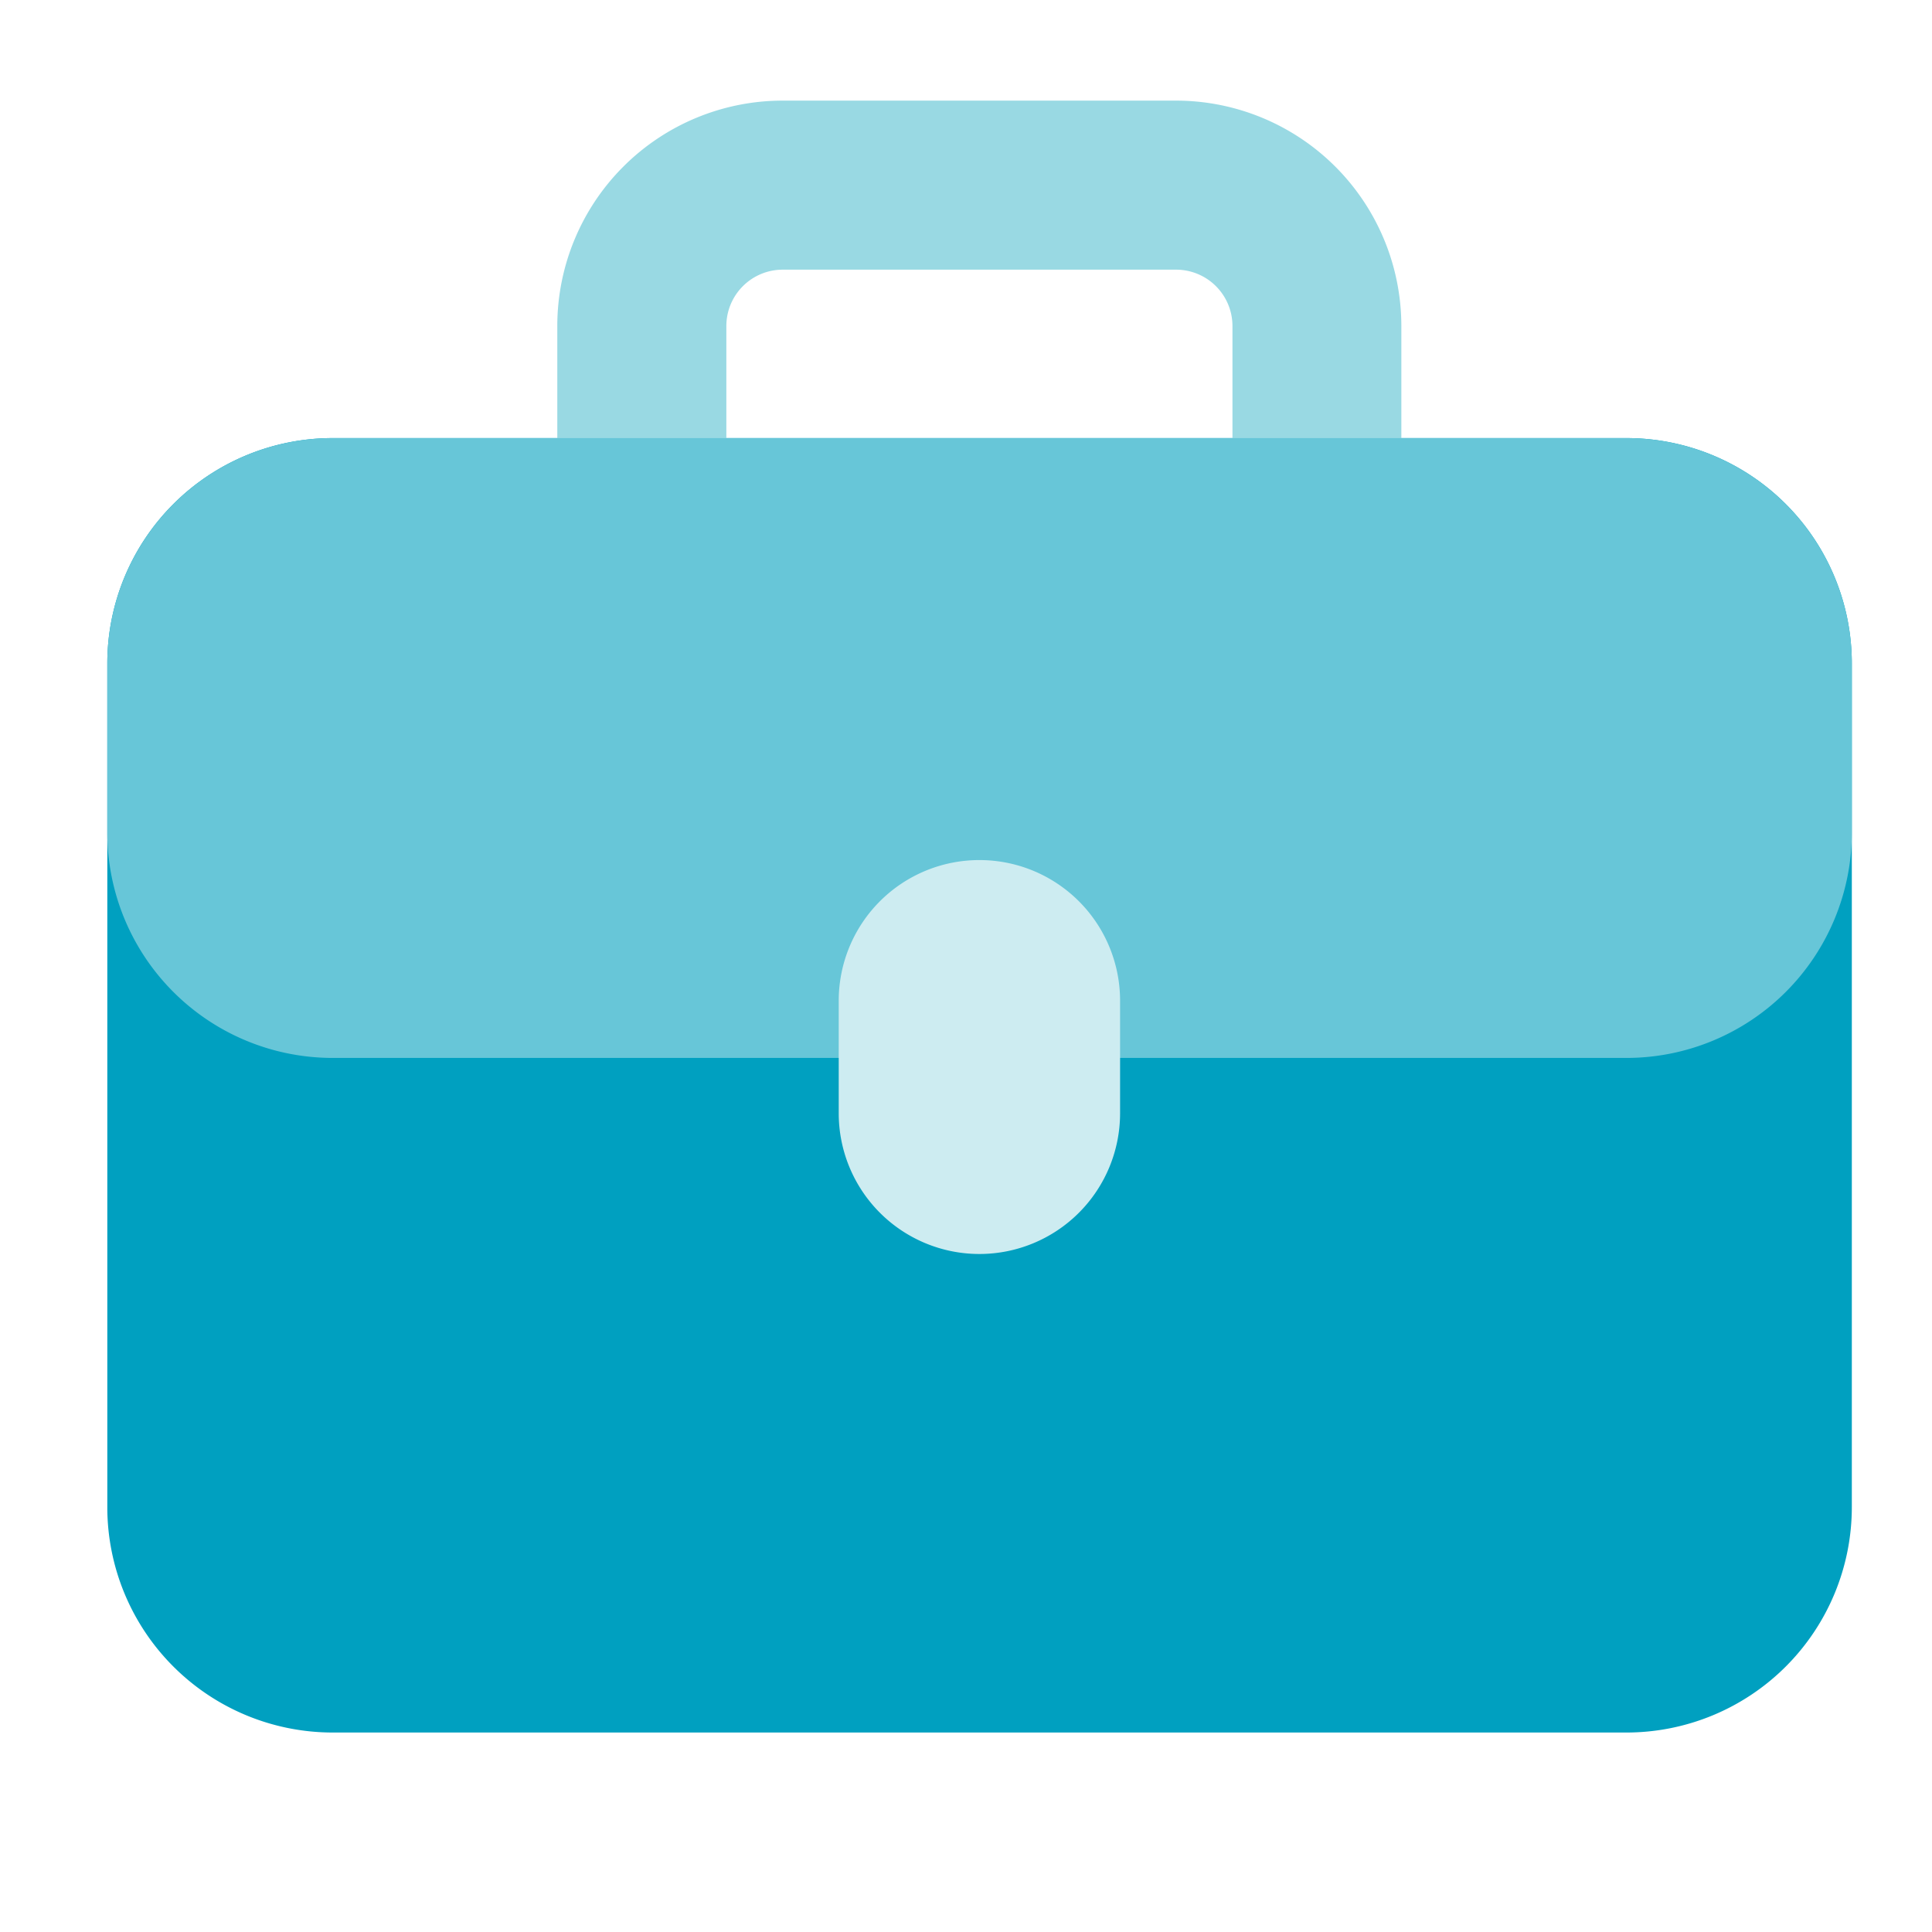<svg id="JobsAppIcon" xmlns="http://www.w3.org/2000/svg" width="24" height="24" viewBox="0 0 24 24">
  <circle id="bounding" cx="12" cy="12" r="12" fill="none"/>
  <g id="Art" transform="translate(1.333 1.25)">
    <path id="Path_1192" data-name="Path 1192" d="M2.8,0H18.871a2.8,2.8,0,0,1,2.8,2.8V13.28a2.8,2.8,0,0,1-2.8,2.8H2.8A2.8,2.8,0,0,1,0,13.28V2.8A2.8,2.8,0,0,1,2.8,0Z" transform="translate(0 4.192)" fill="#00a0c0"/>
    <path id="Subtraction_12" data-name="Subtraction 12" d="M8.387,8.3h0v-5.5a.7.7,0,0,0-.7-.7H2.8a.7.7,0,0,0-.7.7V8.3A2.8,2.8,0,0,1,0,5.588V2.794A2.8,2.8,0,0,1,2.8,0H7.691a2.8,2.8,0,0,1,2.794,2.794V5.588a2.8,2.8,0,0,1-2.1,2.71Z" transform="translate(5.59)" fill="#99d9e3"/>
    <path id="Path_1191" data-name="Path 1191" d="M2.8,0H18.871a2.8,2.8,0,0,1,2.8,2.8v2.1a2.8,2.8,0,0,1-2.8,2.8H2.8A2.8,2.8,0,0,1,0,4.892V2.8A2.8,2.8,0,0,1,2.8,0Z" transform="translate(0 4.192)" fill="#67c6d8"/>
    <path id="Path_1193" data-name="Path 1193" d="M1.747,0A1.747,1.747,0,0,1,3.495,1.747v1.4A1.747,1.747,0,0,1,0,3.145v-1.4A1.747,1.747,0,0,1,1.747,0Z" transform="translate(9.086 9.434)" fill="#cdecf1"/>
  </g>
</svg>
